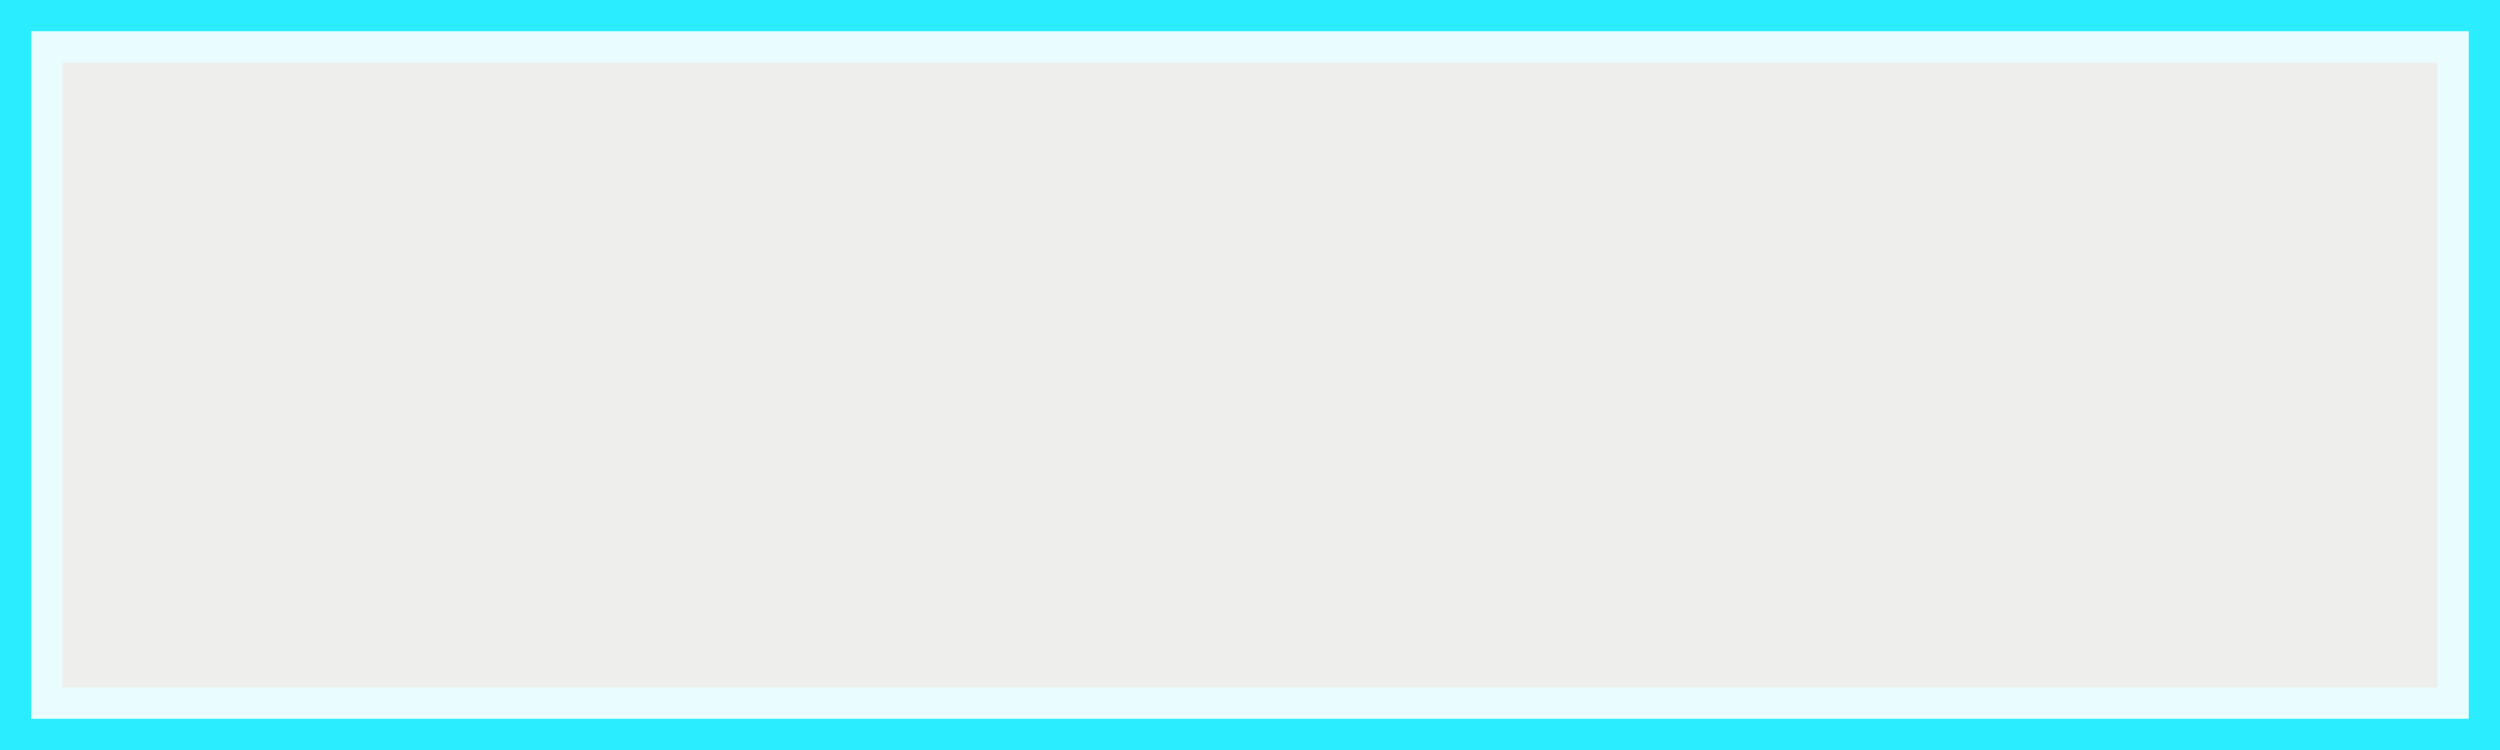 <?xml version="1.0" encoding="utf-8"?>
<!-- Generator: Adobe Illustrator 15.0.2, SVG Export Plug-In . SVG Version: 6.00 Build 0)  -->
<!DOCTYPE svg PUBLIC "-//W3C//DTD SVG 1.1//EN" "http://www.w3.org/Graphics/SVG/1.1/DTD/svg11.dtd">
<svg version="1.1" id="Calque_1" xmlns="http://www.w3.org/2000/svg" xmlns:xlink="http://www.w3.org/1999/xlink" x="0px" y="0px"
	 width="80px" height="24px" viewBox="0 0 80 24" enable-background="new 0 0 80 24" xml:space="preserve">
<rect fill="#2AEDFF" width="80" height="24"/>
<rect x="1" y="1" opacity="0.9" fill="#FFFFFE" enable-background="new    " width="78" height="22"/>
<rect x="2" y="2" opacity="0.8" fill="#EEEBE8" enable-background="new    " width="76" height="20"/>
</svg>
